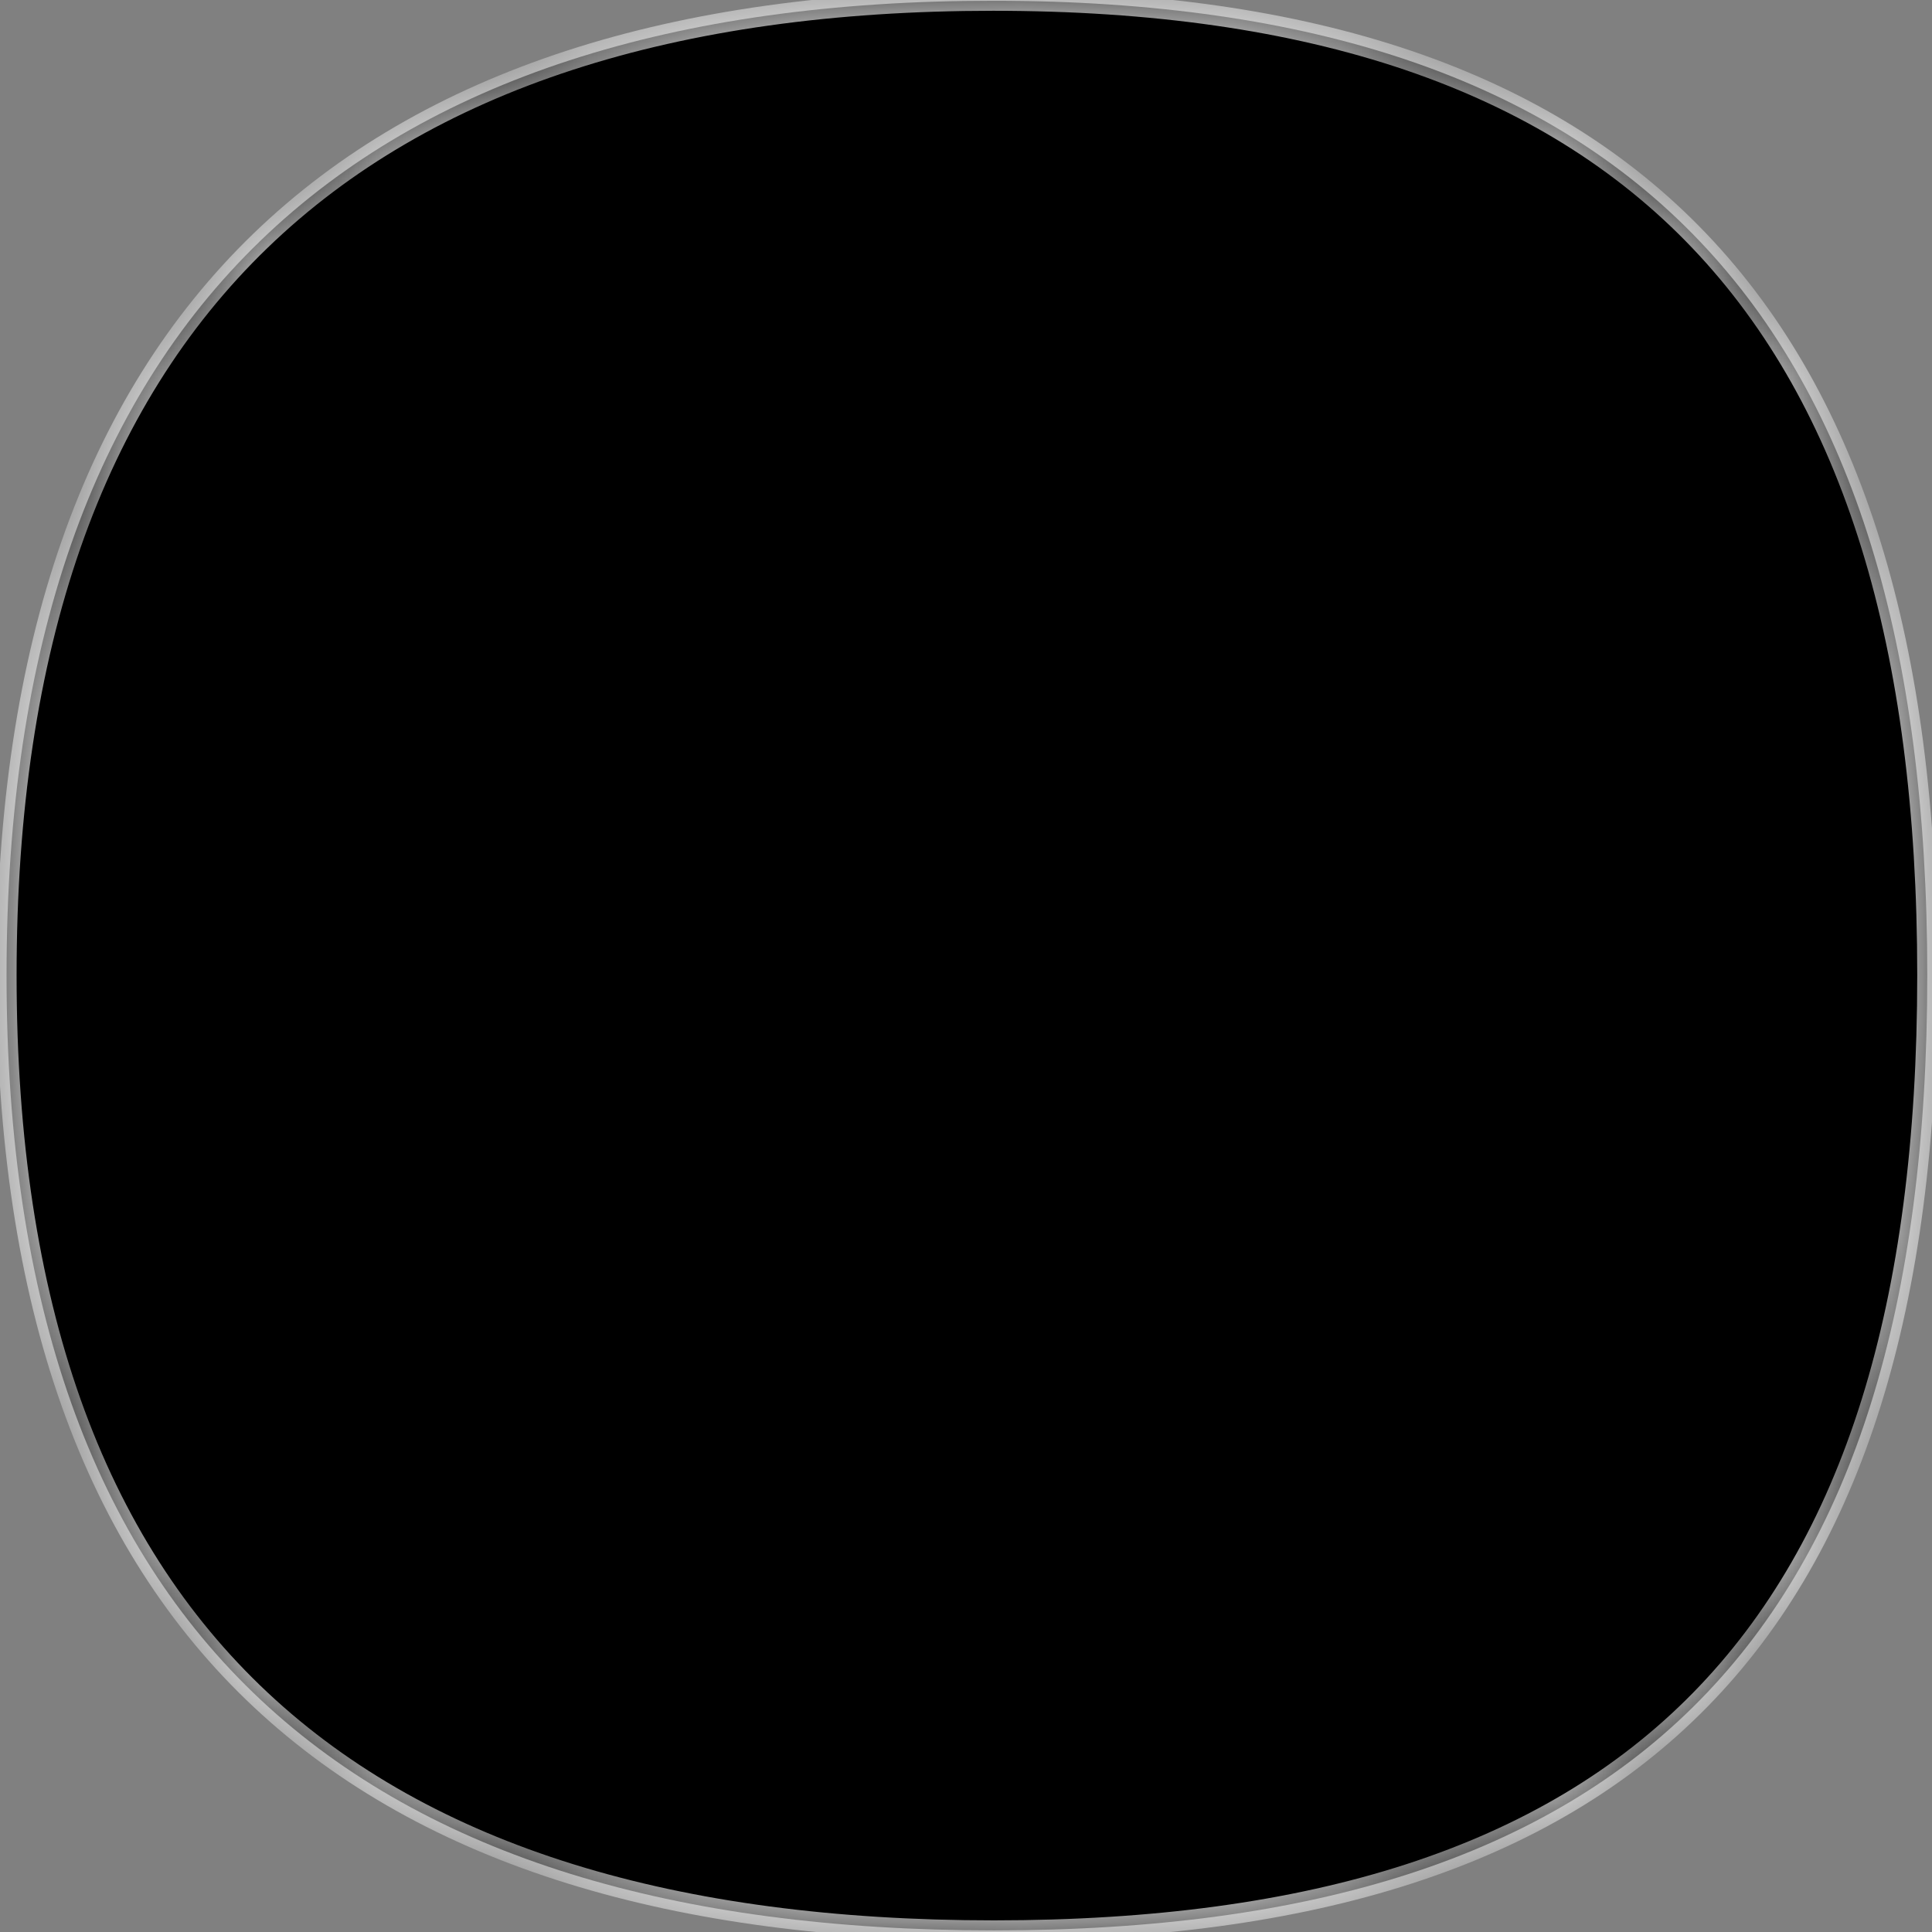 ﻿<?xml version="1.0" encoding="utf-8"?>
<svg version="1.1" xmlns:xlink="http://www.w3.org/1999/xlink" width="18px" height="18px" xmlns="http://www.w3.org/2000/svg">
  <rect width="100%" height="100%" fill="#808080" stroke="none"/>
  <defs>
    <mask fill="white" id="clip2">
      <path d="M 9.253 0.007  C 15.198 0.007  17.956 2.95  17.956 9.085  C 17.956 15.229  15.207 17.985  9.261 17.985  C 3.315 17.985  0.061 15.229  0.061 9.085  C 0.061 2.942  3.307 0.007  9.253 0.007  Z " fill-rule="evenodd" />
    </mask>
  </defs>
  <g transform="matrix(1 0 0 1 -398 -29 )">
    <path d="M 9.253 0.007  C 15.198 0.007  17.956 2.95  17.956 9.085  C 17.956 15.229  15.207 17.985  9.261 17.985  C 3.315 17.985  0.061 15.229  0.061 9.085  C 0.061 2.942  3.307 0.007  9.253 0.007  Z " fill-rule="nonzero" fill="#000000" stroke="none" transform="matrix(1 0 0 1 398 29 )" />
    <path d="M 9.253 0.007  C 15.198 0.007  17.956 2.95  17.956 9.085  C 17.956 15.229  15.207 17.985  9.261 17.985  C 3.315 17.985  0.061 15.229  0.061 9.085  C 0.061 2.942  3.307 0.007  9.253 0.007  Z " stroke-width="0.187" stroke="#ffffff" fill="none" transform="matrix(1 0 0 1 398 29 )" mask="url(#clip2)" />
  </g>
</svg>